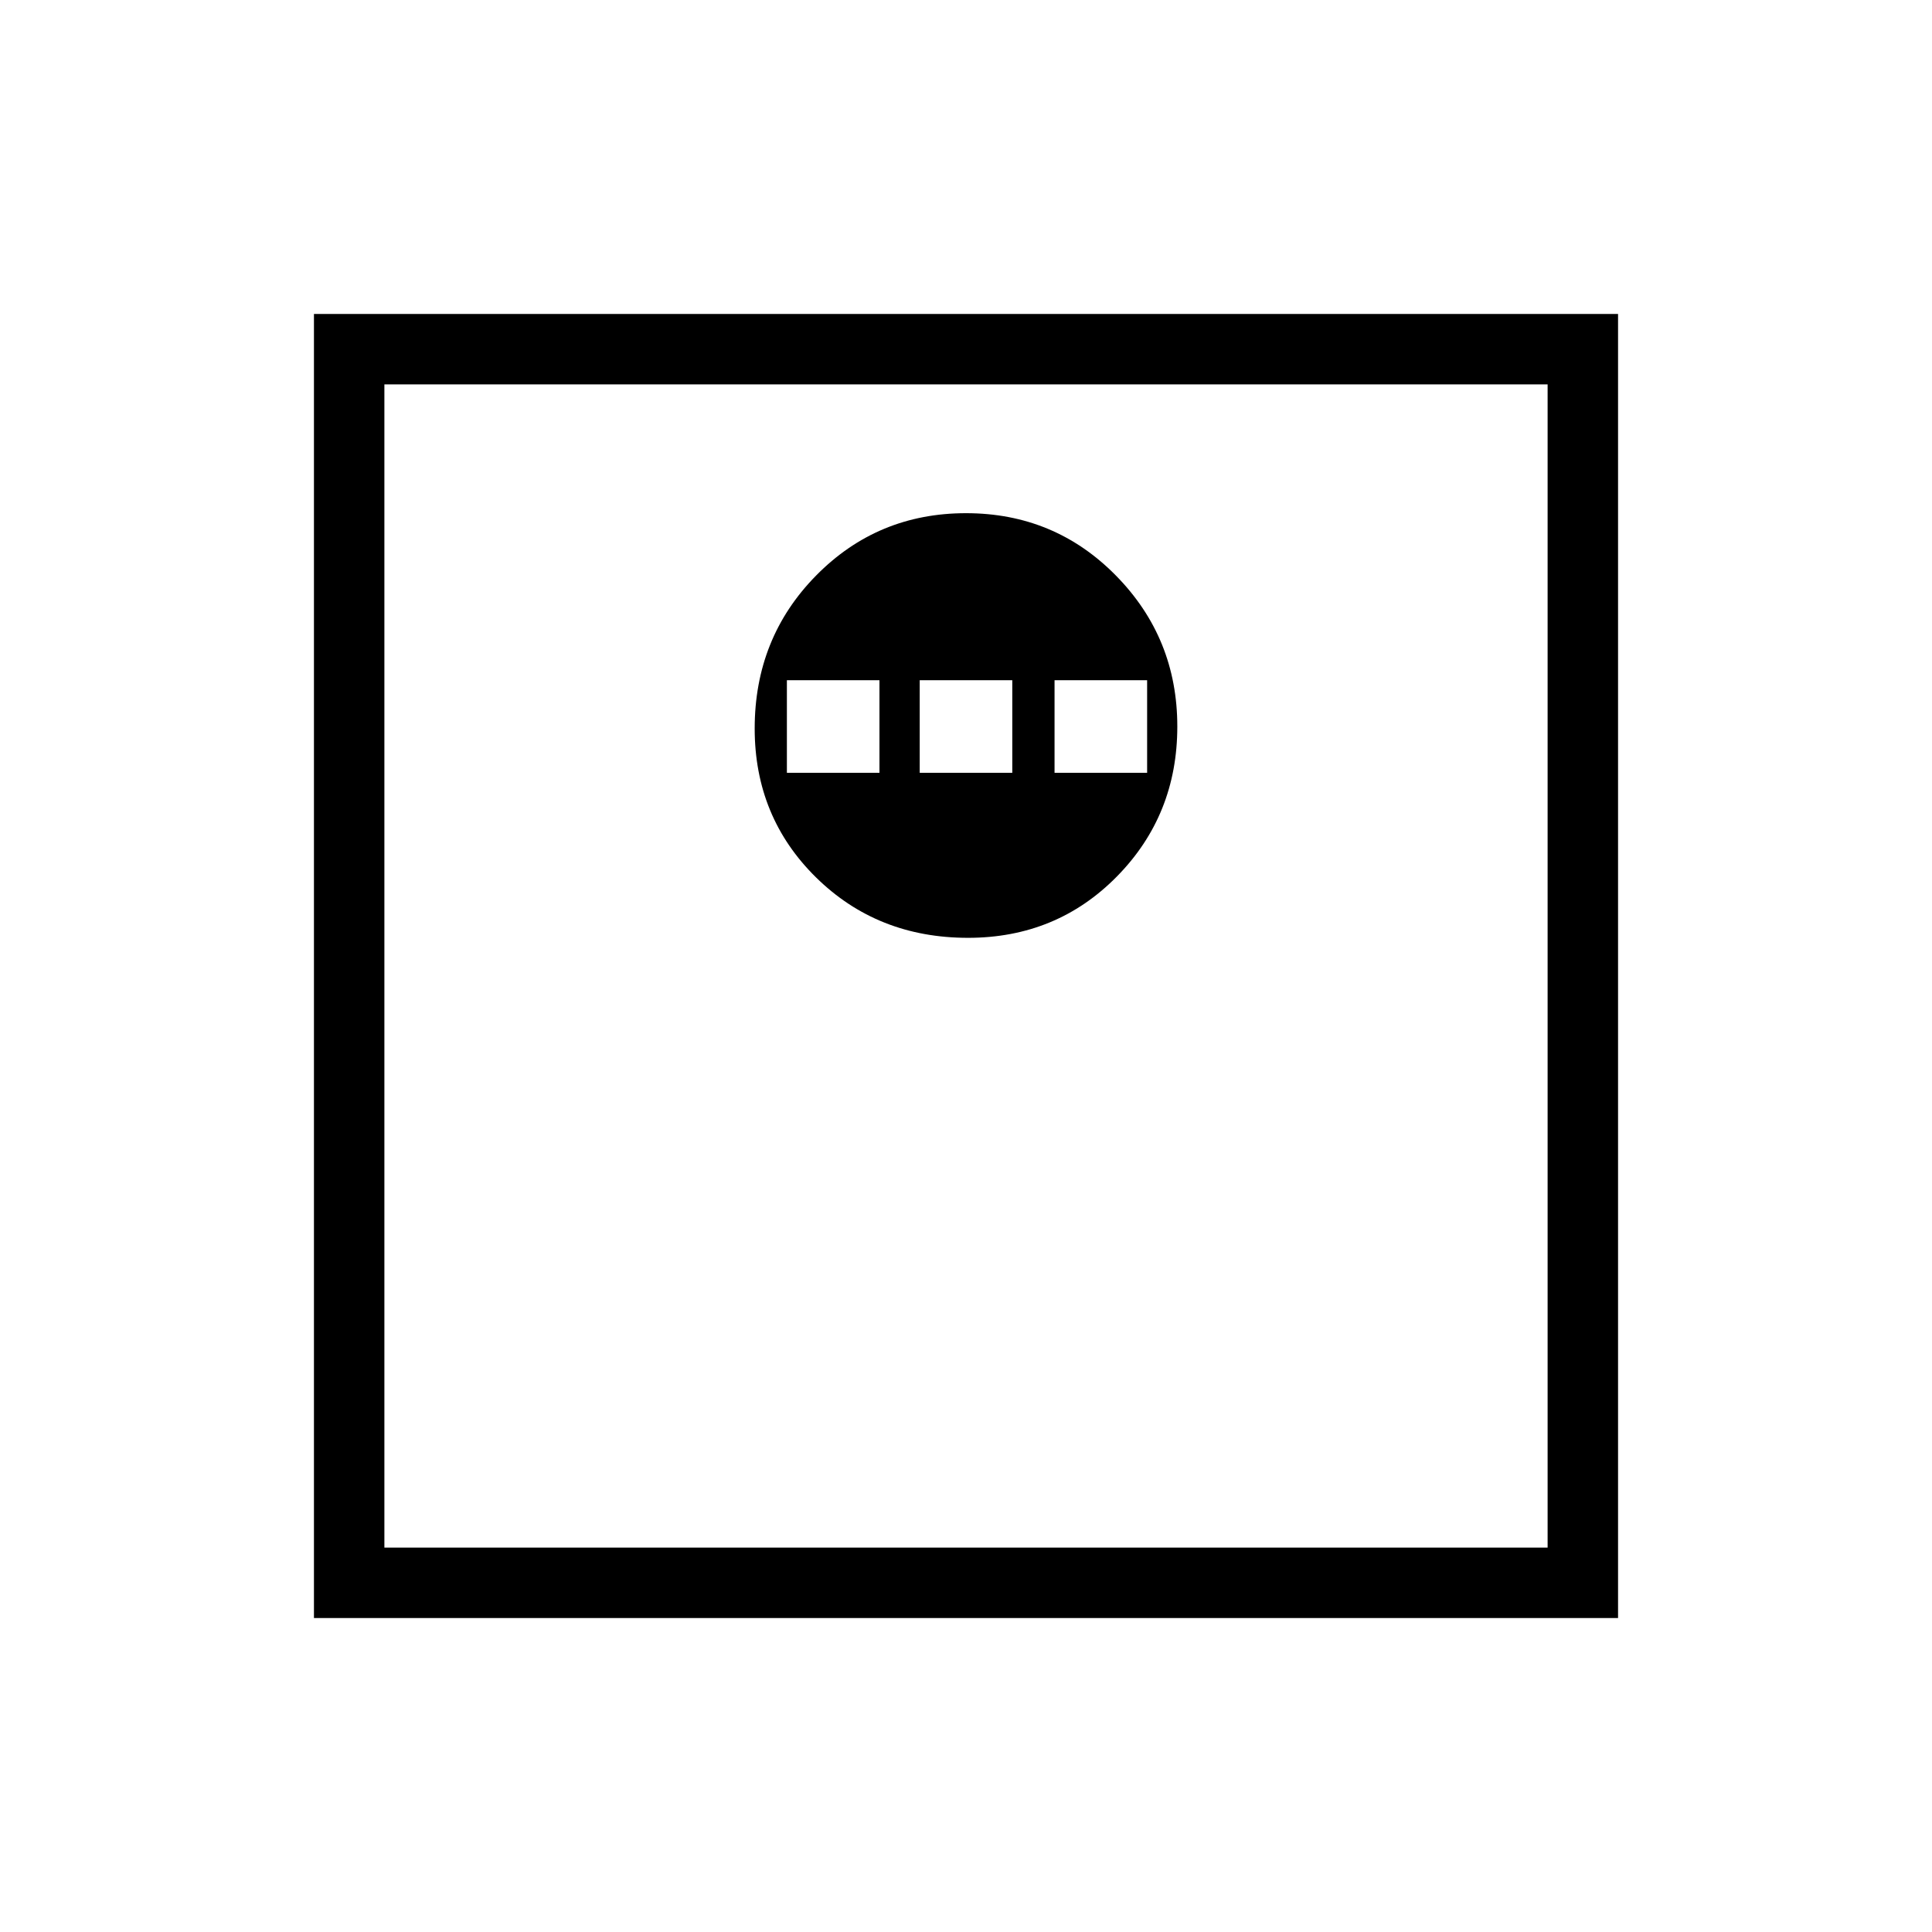 <svg xmlns="http://www.w3.org/2000/svg" height="48" width="48"><path d="M24.05 23.3Q26.25 23.3 27.75 21.775Q29.25 20.25 29.25 18.05Q29.25 15.85 27.725 14.3Q26.2 12.75 24 12.75Q21.8 12.75 20.275 14.3Q18.75 15.85 18.75 18.1Q18.75 20.3 20.275 21.8Q21.8 23.3 24.05 23.3ZM19.55 19.2V16.9H21.85V19.2ZM22.85 19.2V16.9H25.15V19.2ZM26.2 19.2V16.9H28.5V19.2ZM7.8 40.2V7.8H40.2V40.2ZM9.55 38.45H38.45V9.55H9.55ZM9.55 38.45V9.55V38.45Z"/></svg>